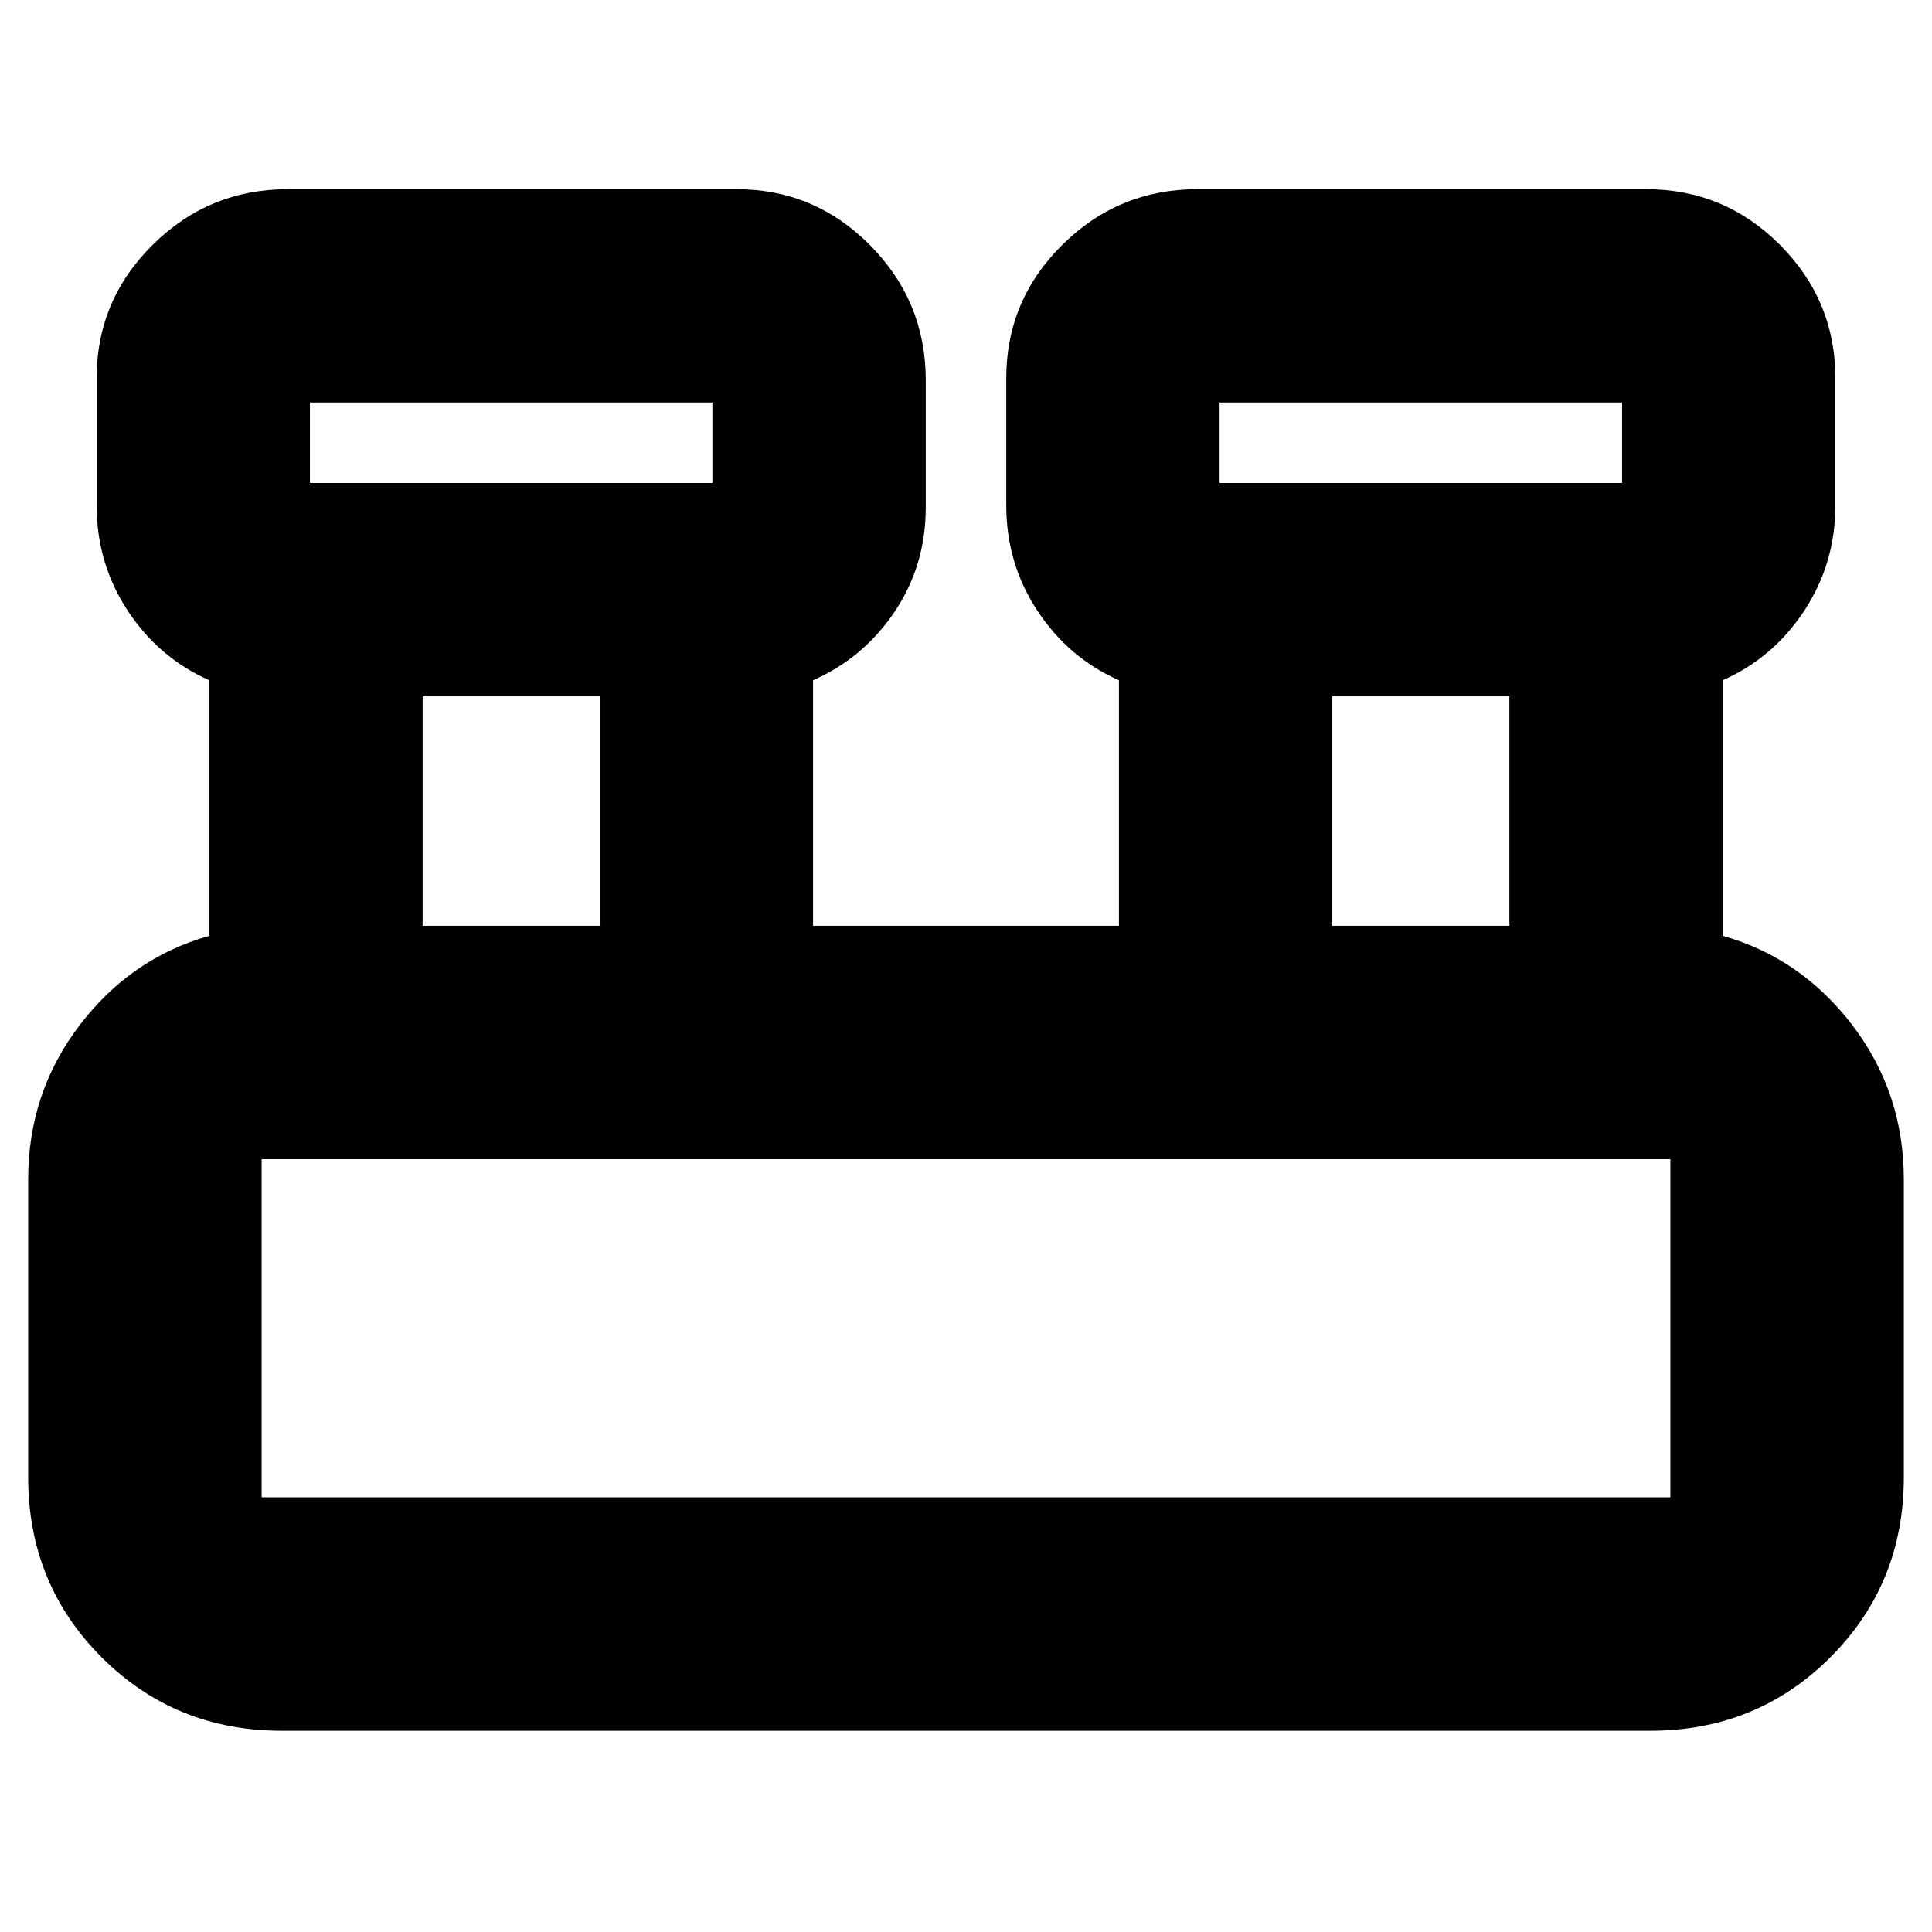 <svg xmlns="http://www.w3.org/2000/svg" height="24" viewBox="0 -960 960 960" width="24"><path d="M140-100q-53 0-89.5-36.5T14-226v-148q0-43 25.5-76.5T104-495v-127q-25-11-40.5-34.5T48-709v-63q0-38.775 27.906-66.388Q103.812-866 143-866h223q38.775 0 66.388 27.906Q460-810.188 460-771v63q0 29-15.5 52T404-622v122h152v-122q-25-11-40.5-34.5T500-709v-63q0-38.775 27.906-66.388Q555.812-866 595-866h223q38.775 0 66.388 27.612Q912-810.775 912-772v63q0 29-15.5 52.5T856-622v127q39 11 64.5 44.5T946-374v148q0 53-36.5 89.5T820-100H140Zm466-620h200v-40H606v40Zm-452 0h200v-40H154v40Zm508 220h88v-114h-88v114Zm-452 0h88v-114h-88v114Zm-80 284h700v-168H130v168Zm24-504v-40 40Zm452 0v-40 40ZM130-216v-168 168Z"/></svg>
